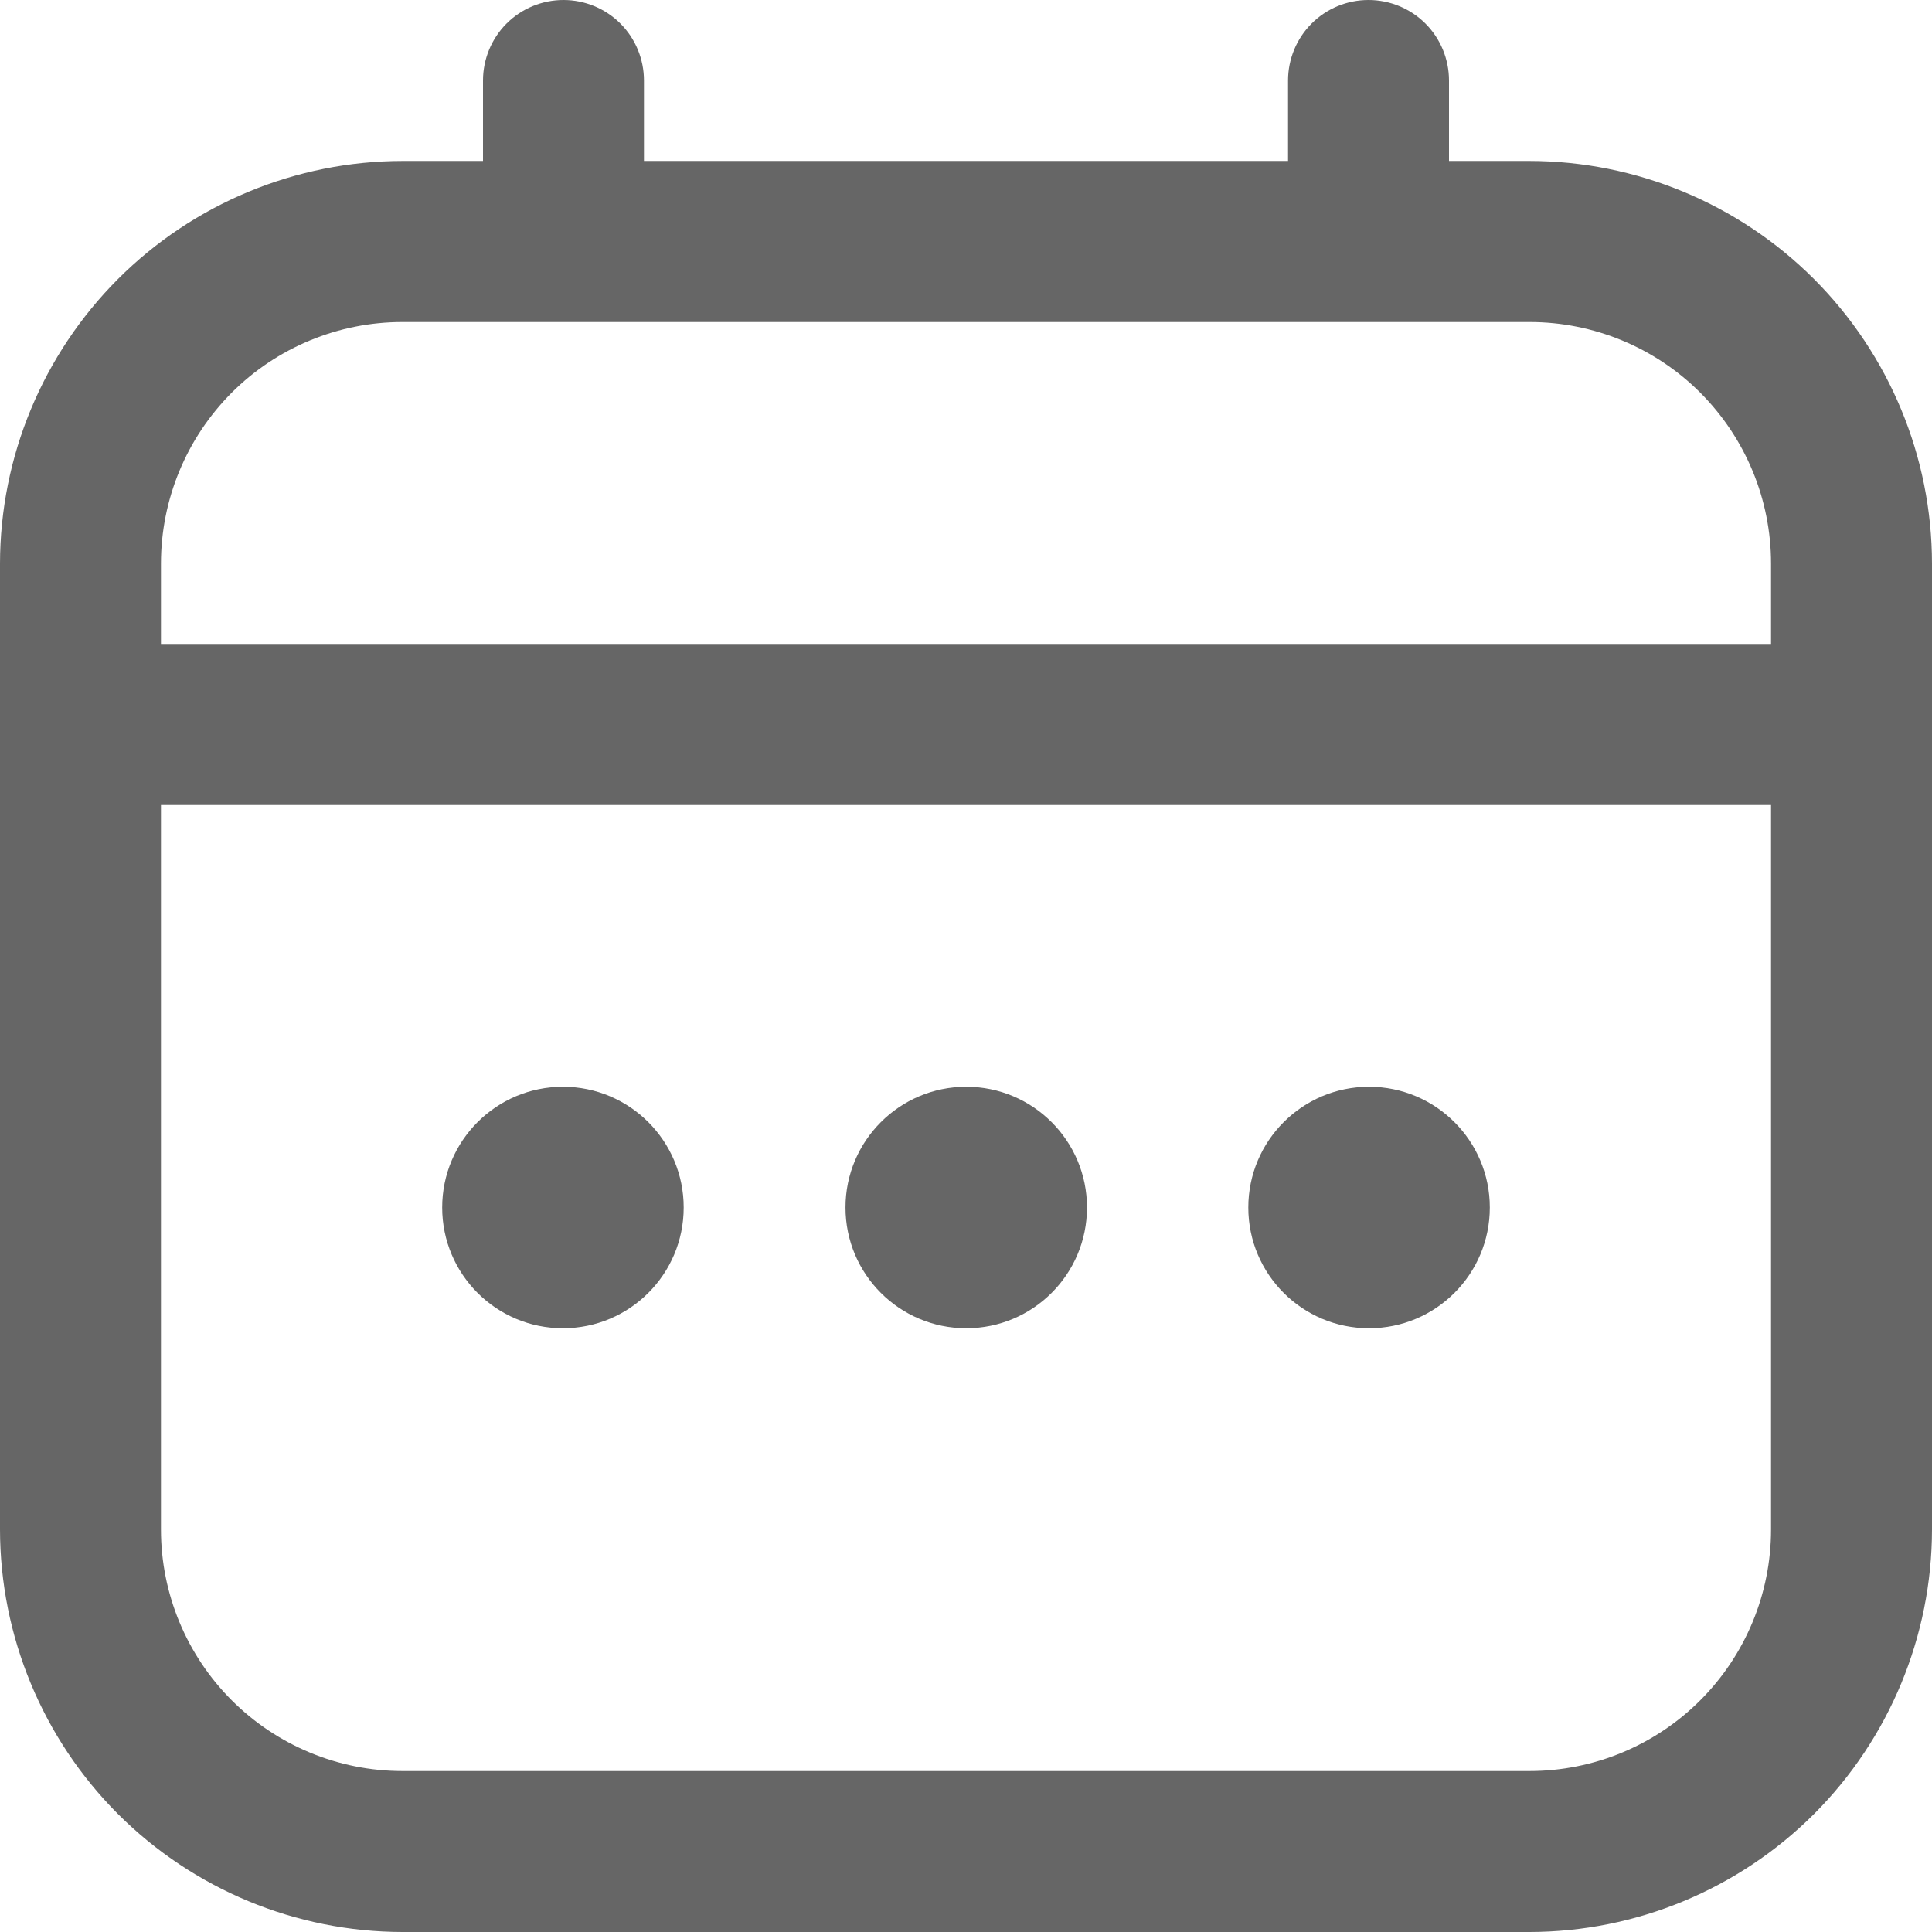 <svg width="16" height="16" viewBox="0 0 16 16" fill="none" xmlns="http://www.w3.org/2000/svg">
<path d="M12.667 1.333H12V0.667C12 0.49 11.93 0.32 11.805 0.195C11.68 0.07 11.51 0 11.333 0C11.156 0 10.987 0.07 10.862 0.195C10.737 0.32 10.667 0.49 10.667 0.667V1.333H5.333V0.667C5.333 0.49 5.263 0.32 5.138 0.195C5.013 0.07 4.843 0 4.667 0C4.49 0 4.32 0.07 4.195 0.195C4.07 0.32 4 0.49 4 0.667V1.333H3.333C2.45 1.334 1.602 1.686 0.977 2.311C0.353 2.936 0.001 3.783 0 4.667L0 12.667C0.001 13.55 0.353 14.398 0.977 15.023C1.602 15.647 2.45 15.999 3.333 16H12.667C13.55 15.999 14.398 15.647 15.023 15.023C15.647 14.398 15.999 13.55 16 12.667V4.667C15.999 3.783 15.647 2.936 15.023 2.311C14.398 1.686 13.55 1.334 12.667 1.333ZM1.333 4.667C1.333 4.136 1.544 3.628 1.919 3.252C2.294 2.877 2.803 2.667 3.333 2.667H12.667C13.197 2.667 13.706 2.877 14.081 3.252C14.456 3.628 14.667 4.136 14.667 4.667V5.333H1.333V4.667ZM12.667 14.667H3.333C2.803 14.667 2.294 14.456 1.919 14.081C1.544 13.706 1.333 13.197 1.333 12.667V6.667H14.667V12.667C14.667 13.197 14.456 13.706 14.081 14.081C13.706 14.456 13.197 14.667 12.667 14.667Z" fill="#666666"/>
<path d="M8.002 11C8.554 11 9.002 10.553 9.002 10C9.002 9.448 8.554 9 8.002 9C7.45 9 7.002 9.448 7.002 10C7.002 10.553 7.45 11 8.002 11Z" fill="#666666"/>
<path d="M4.662 11C5.214 11 5.662 10.553 5.662 10C5.662 9.448 5.214 9 4.662 9C4.11 9 3.662 9.448 3.662 10C3.662 10.553 4.11 11 4.662 11Z" fill="#666666"/>
<path d="M11.338 11C11.89 11 12.338 10.553 12.338 10C12.338 9.448 11.89 9 11.338 9C10.786 9 10.338 9.448 10.338 10C10.338 10.553 10.786 11 11.338 11Z" fill="#666666"/>
</svg>
